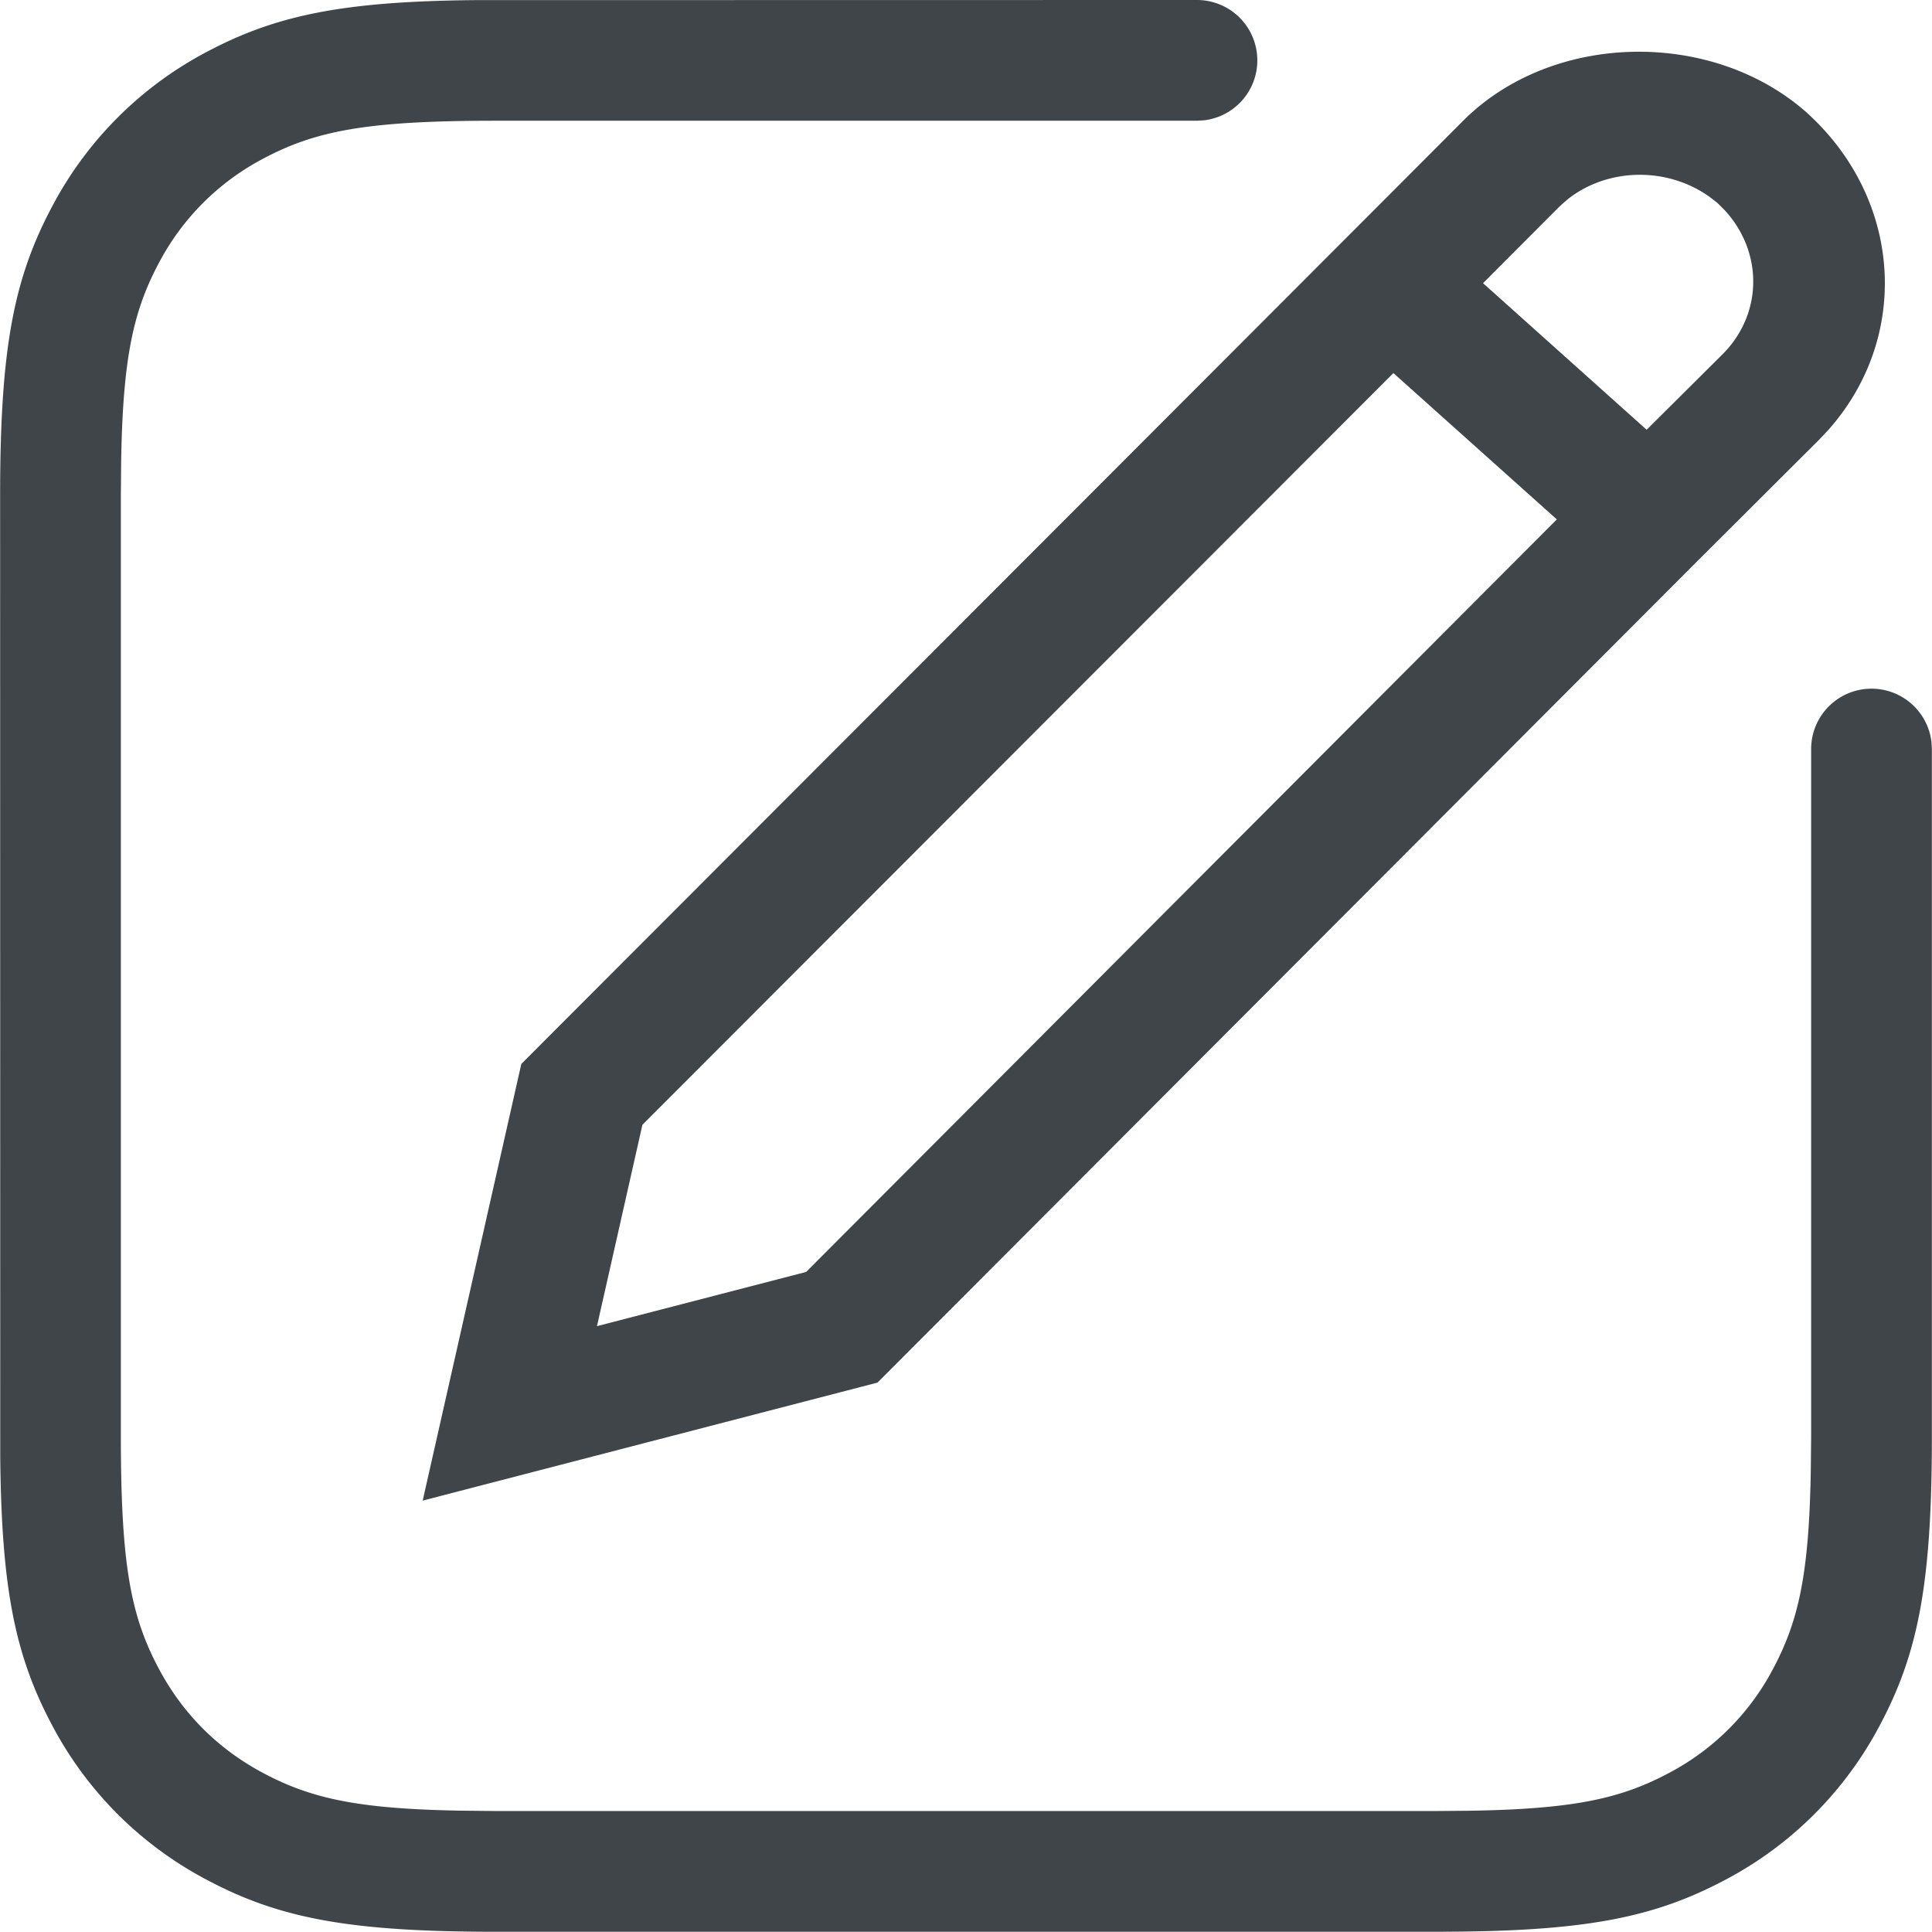 <?xml version="1.0" standalone="no"?><!DOCTYPE svg PUBLIC "-//W3C//DTD SVG 1.1//EN" "http://www.w3.org/Graphics/SVG/1.1/DTD/svg11.dtd"><svg t="1715749740342" class="icon" viewBox="0 0 1024 1024" version="1.1" xmlns="http://www.w3.org/2000/svg" p-id="12763" xmlns:xlink="http://www.w3.org/1999/xlink" width="200" height="200"><path d="M634.449 0a31.996 31.996 0 0 1 3.744 63.768L634.449 63.992H262.783c-68.311 0-95.508 5.247-123.569 20.253A131.536 131.536 0 0 0 84.309 139.183c-13.566 25.405-19.166 50.074-20.093 105.139L64.056 262.687v498.434c0 68.311 5.247 95.508 20.253 123.569 12.702 23.741 31.164 42.203 54.905 54.905 25.405 13.566 50.074 19.166 105.139 20.093L262.751 959.88h498.434l18.43-0.16c55.065-0.928 79.734-6.527 105.139-20.093a131.536 131.536 0 0 0 54.905-54.905c13.566-25.405 19.166-50.074 20.093-105.139L959.944 761.185V396.974a31.996 31.996 0 0 1 63.768-3.744l0.224 3.744v364.178c0 77.974-7.167 115.154-27.837 153.741a195.528 195.528 0 0 1-81.142 81.174c-36.763 19.646-72.215 27.101-142.862 27.741l-10.879 0.064H262.783c-77.974 0-115.154-7.167-153.741-27.837a195.528 195.528 0 0 1-81.174-81.142c-19.646-36.763-27.101-72.215-27.741-142.862L0.064 262.687c0-77.974 7.167-115.154 27.837-153.741A195.528 195.528 0 0 1 109.01 27.805C145.806 8.159 181.257 0.704 251.905 0.064L634.449 0z m323.672 60.152c50.298 45.946 54.521 118.801 10.847 167.819l-4.703 4.991-64.344 64.152-434.826 435.69L224.036 795.357l52.249-231.331v-0.096L711.335 128.304l64.312-64.44C822.777 16.83 907.759 15.038 958.152 60.152zM738.532 197.735L340.501 596.149l-24.093 106.739 110.866-28.732L825.145 275.294 738.532 197.735z m92.18-91.957l-4.095 3.616-40.571 40.699 86.709 77.686 40.539-40.315c21.117-21.437 21.149-54.009 0.832-76.054l-3.776-3.776-4.159-3.232c-22.557-16.19-54.265-15.582-75.479 1.376z" fill="#40454A" p-id="12764"></path></svg>